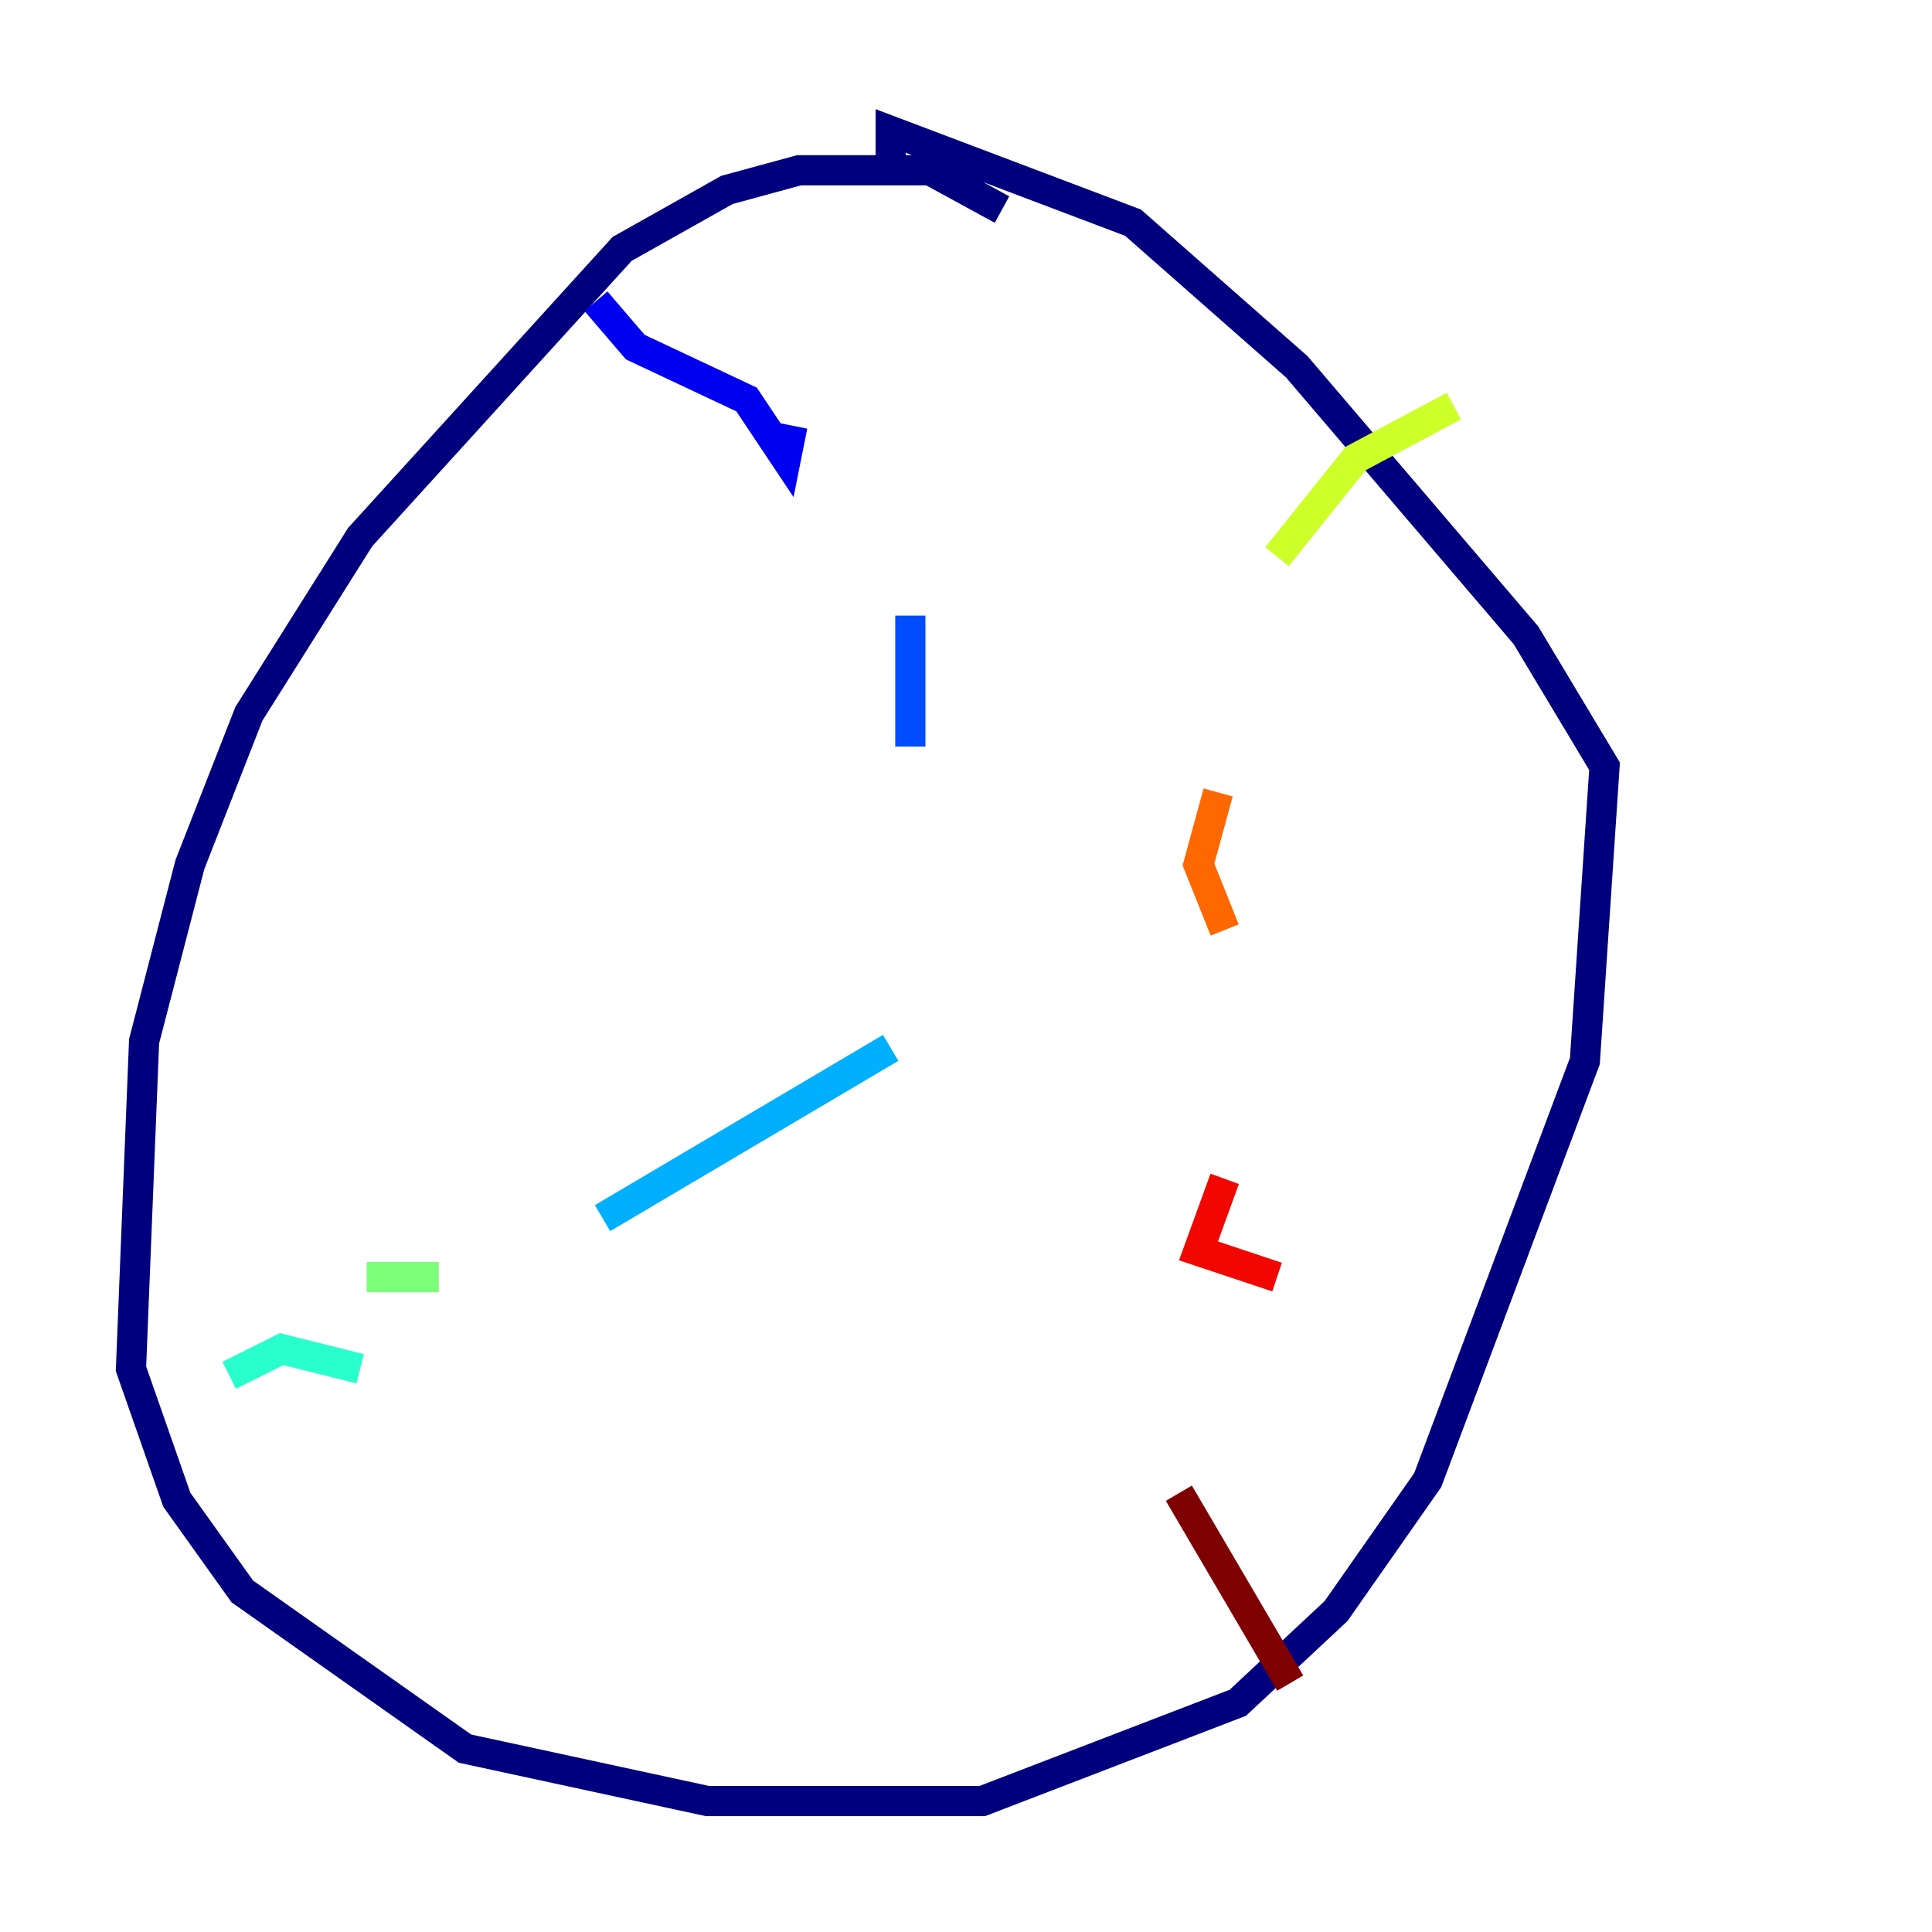 <?xml version="1.0" encoding="utf-8" ?>
<svg baseProfile="tiny" height="128" version="1.2" viewBox="0,0,128,128" width="128" xmlns="http://www.w3.org/2000/svg" xmlns:ev="http://www.w3.org/2001/xml-events" xmlns:xlink="http://www.w3.org/1999/xlink"><defs /><polyline fill="none" points="66.386,13.885 61.614,11.281 52.936,11.281 48.163,12.583 41.22,16.488 23.864,35.58 16.488,47.295 12.583,57.275 9.546,68.99 8.678,90.685 11.715,99.363 16.054,105.437 30.807,115.851 46.861,119.322 65.085,119.322 82.007,112.814 88.515,106.739 94.59,98.061 105.003,70.291 106.305,50.766 101.098,42.088 85.912,24.298 75.064,14.752 59.01,8.678 59.01,10.848" stroke="#00007f" stroke-width="2" /><polyline fill="none" points="39.485,19.959 42.088,22.997 49.464,26.468 52.068,30.373 52.502,28.203" stroke="#0000f1" stroke-width="2" /><polyline fill="none" points="60.312,40.786 60.312,49.464" stroke="#004cff" stroke-width="2" /><polyline fill="none" points="59.01,69.424 39.919,80.705" stroke="#00b0ff" stroke-width="2" /><polyline fill="none" points="23.864,90.685 18.658,89.383 15.186,91.119" stroke="#29ffcd" stroke-width="2" /><polyline fill="none" points="24.298,84.61 29.071,84.61" stroke="#7cff79" stroke-width="2" /><polyline fill="none" points="96.325,26.902 89.817,30.373 84.61,36.881" stroke="#cdff29" stroke-width="2" /><polyline fill="none" points="84.61,55.105 84.61,55.105" stroke="#ffc400" stroke-width="2" /><polyline fill="none" points="80.705,52.502 79.403,57.275 81.139,61.614" stroke="#ff6700" stroke-width="2" /><polyline fill="none" points="81.139,78.102 79.403,82.875 84.61,84.61" stroke="#f10700" stroke-width="2" /><polyline fill="none" points="78.102,98.929 85.478,111.512" stroke="#7f0000" stroke-width="2" /></svg>